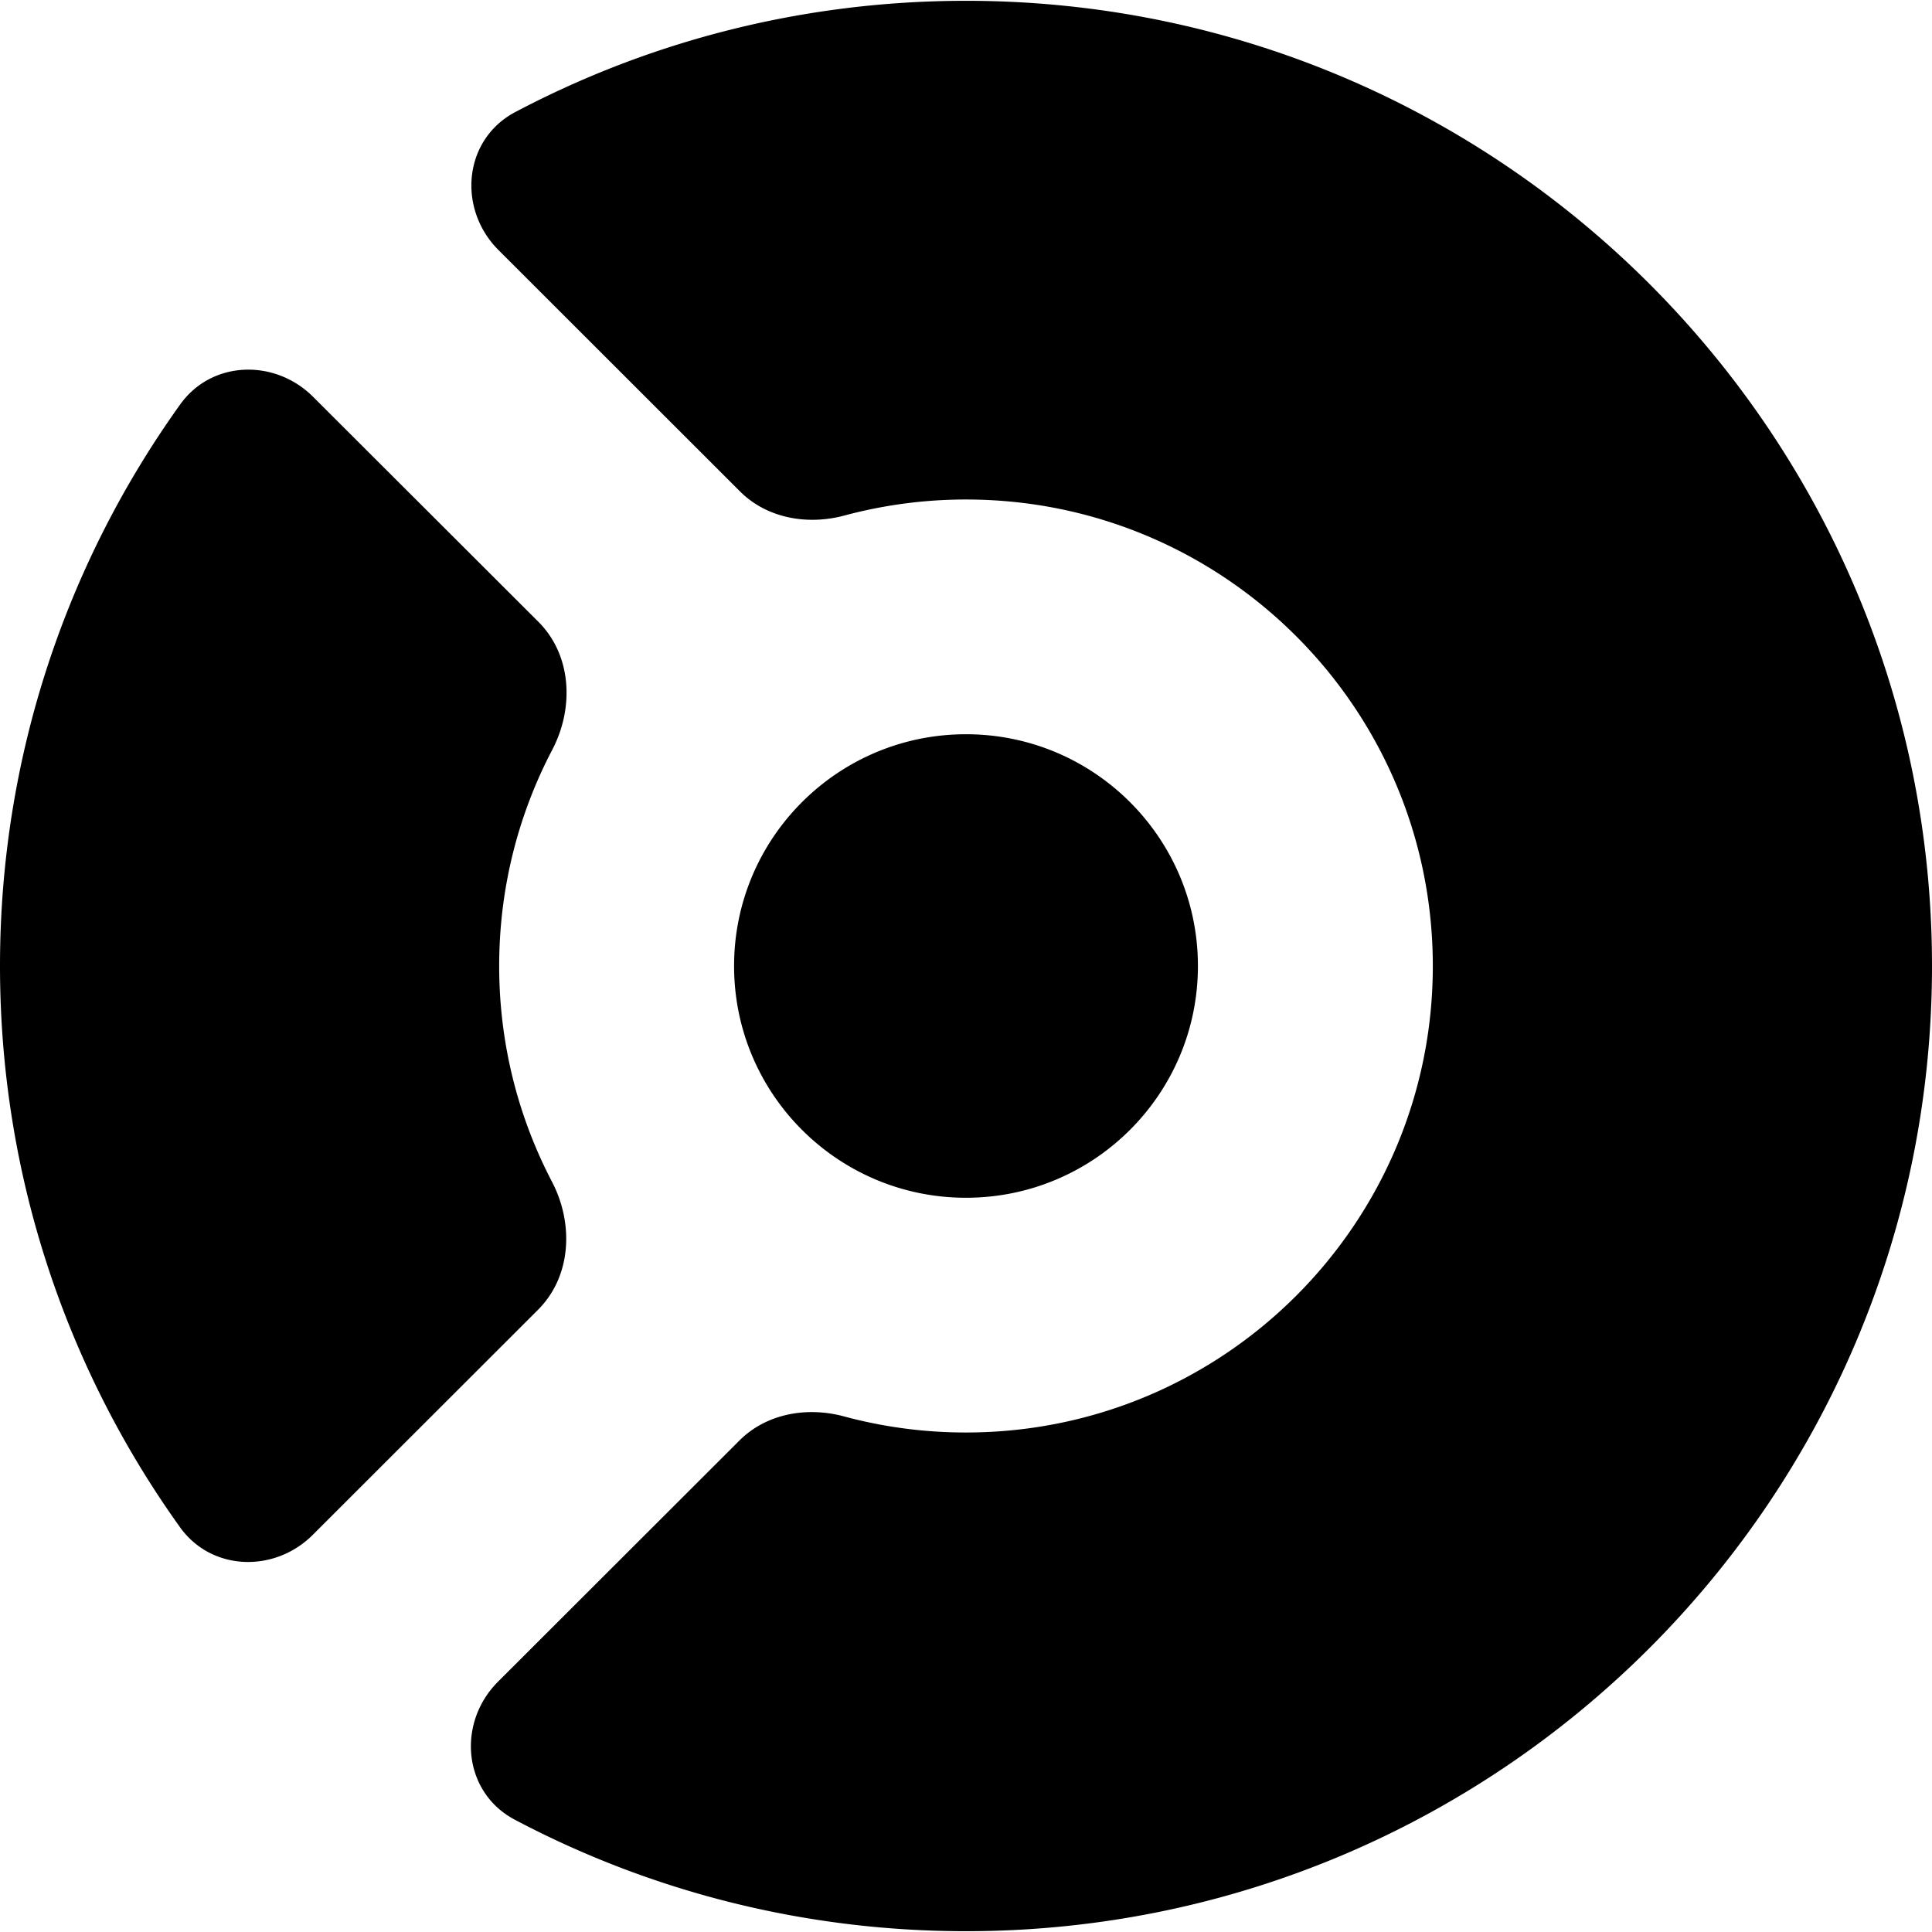 <svg role="img" xmlns="http://www.w3.org/2000/svg" viewBox="0 0 24 24"><title>Baselime</title><path d="M12 23.99c6.627 0 12-5.368 12-11.99C24 5.378 18.627.01 12 .01c-2.022 0-3.928.5-5.599 1.382-.645.341-.723 1.201-.207 1.716l2.998 2.996c.336.336.839.423 1.298.3A5.811 5.811 0 0 1 12 6.205c3.203 0 5.799 2.594 5.799 5.795 0 3.2-2.596 5.795-5.799 5.795a5.807 5.807 0 0 1-1.516-.2c-.459-.124-.963-.036-1.299.3l-2.997 2.994c-.516.515-.438 1.375.207 1.716C8.068 23.489 9.976 23.99 12 23.99Zm-9.763-5.017c.392.546 1.175.568 1.65.092L6.684 16.27c.415-.415.445-1.069.173-1.59-.419-.802-.656-1.713-.656-2.68 0-.969.238-1.882.659-2.685.273-.521.244-1.175-.172-1.591L3.89 4.93c-.475-.475-1.258-.454-1.65.092C.83 6.988 0 9.397 0 12c0 2.601.829 5.008 2.237 6.973zM12 9.121c1.591 0 2.881 1.289 2.881 2.879 0 1.59-1.29 2.879-2.881 2.879-1.591 0-2.881-1.289-2.881-2.879 0-1.59 1.29-2.879 2.881-2.879z"/></svg>